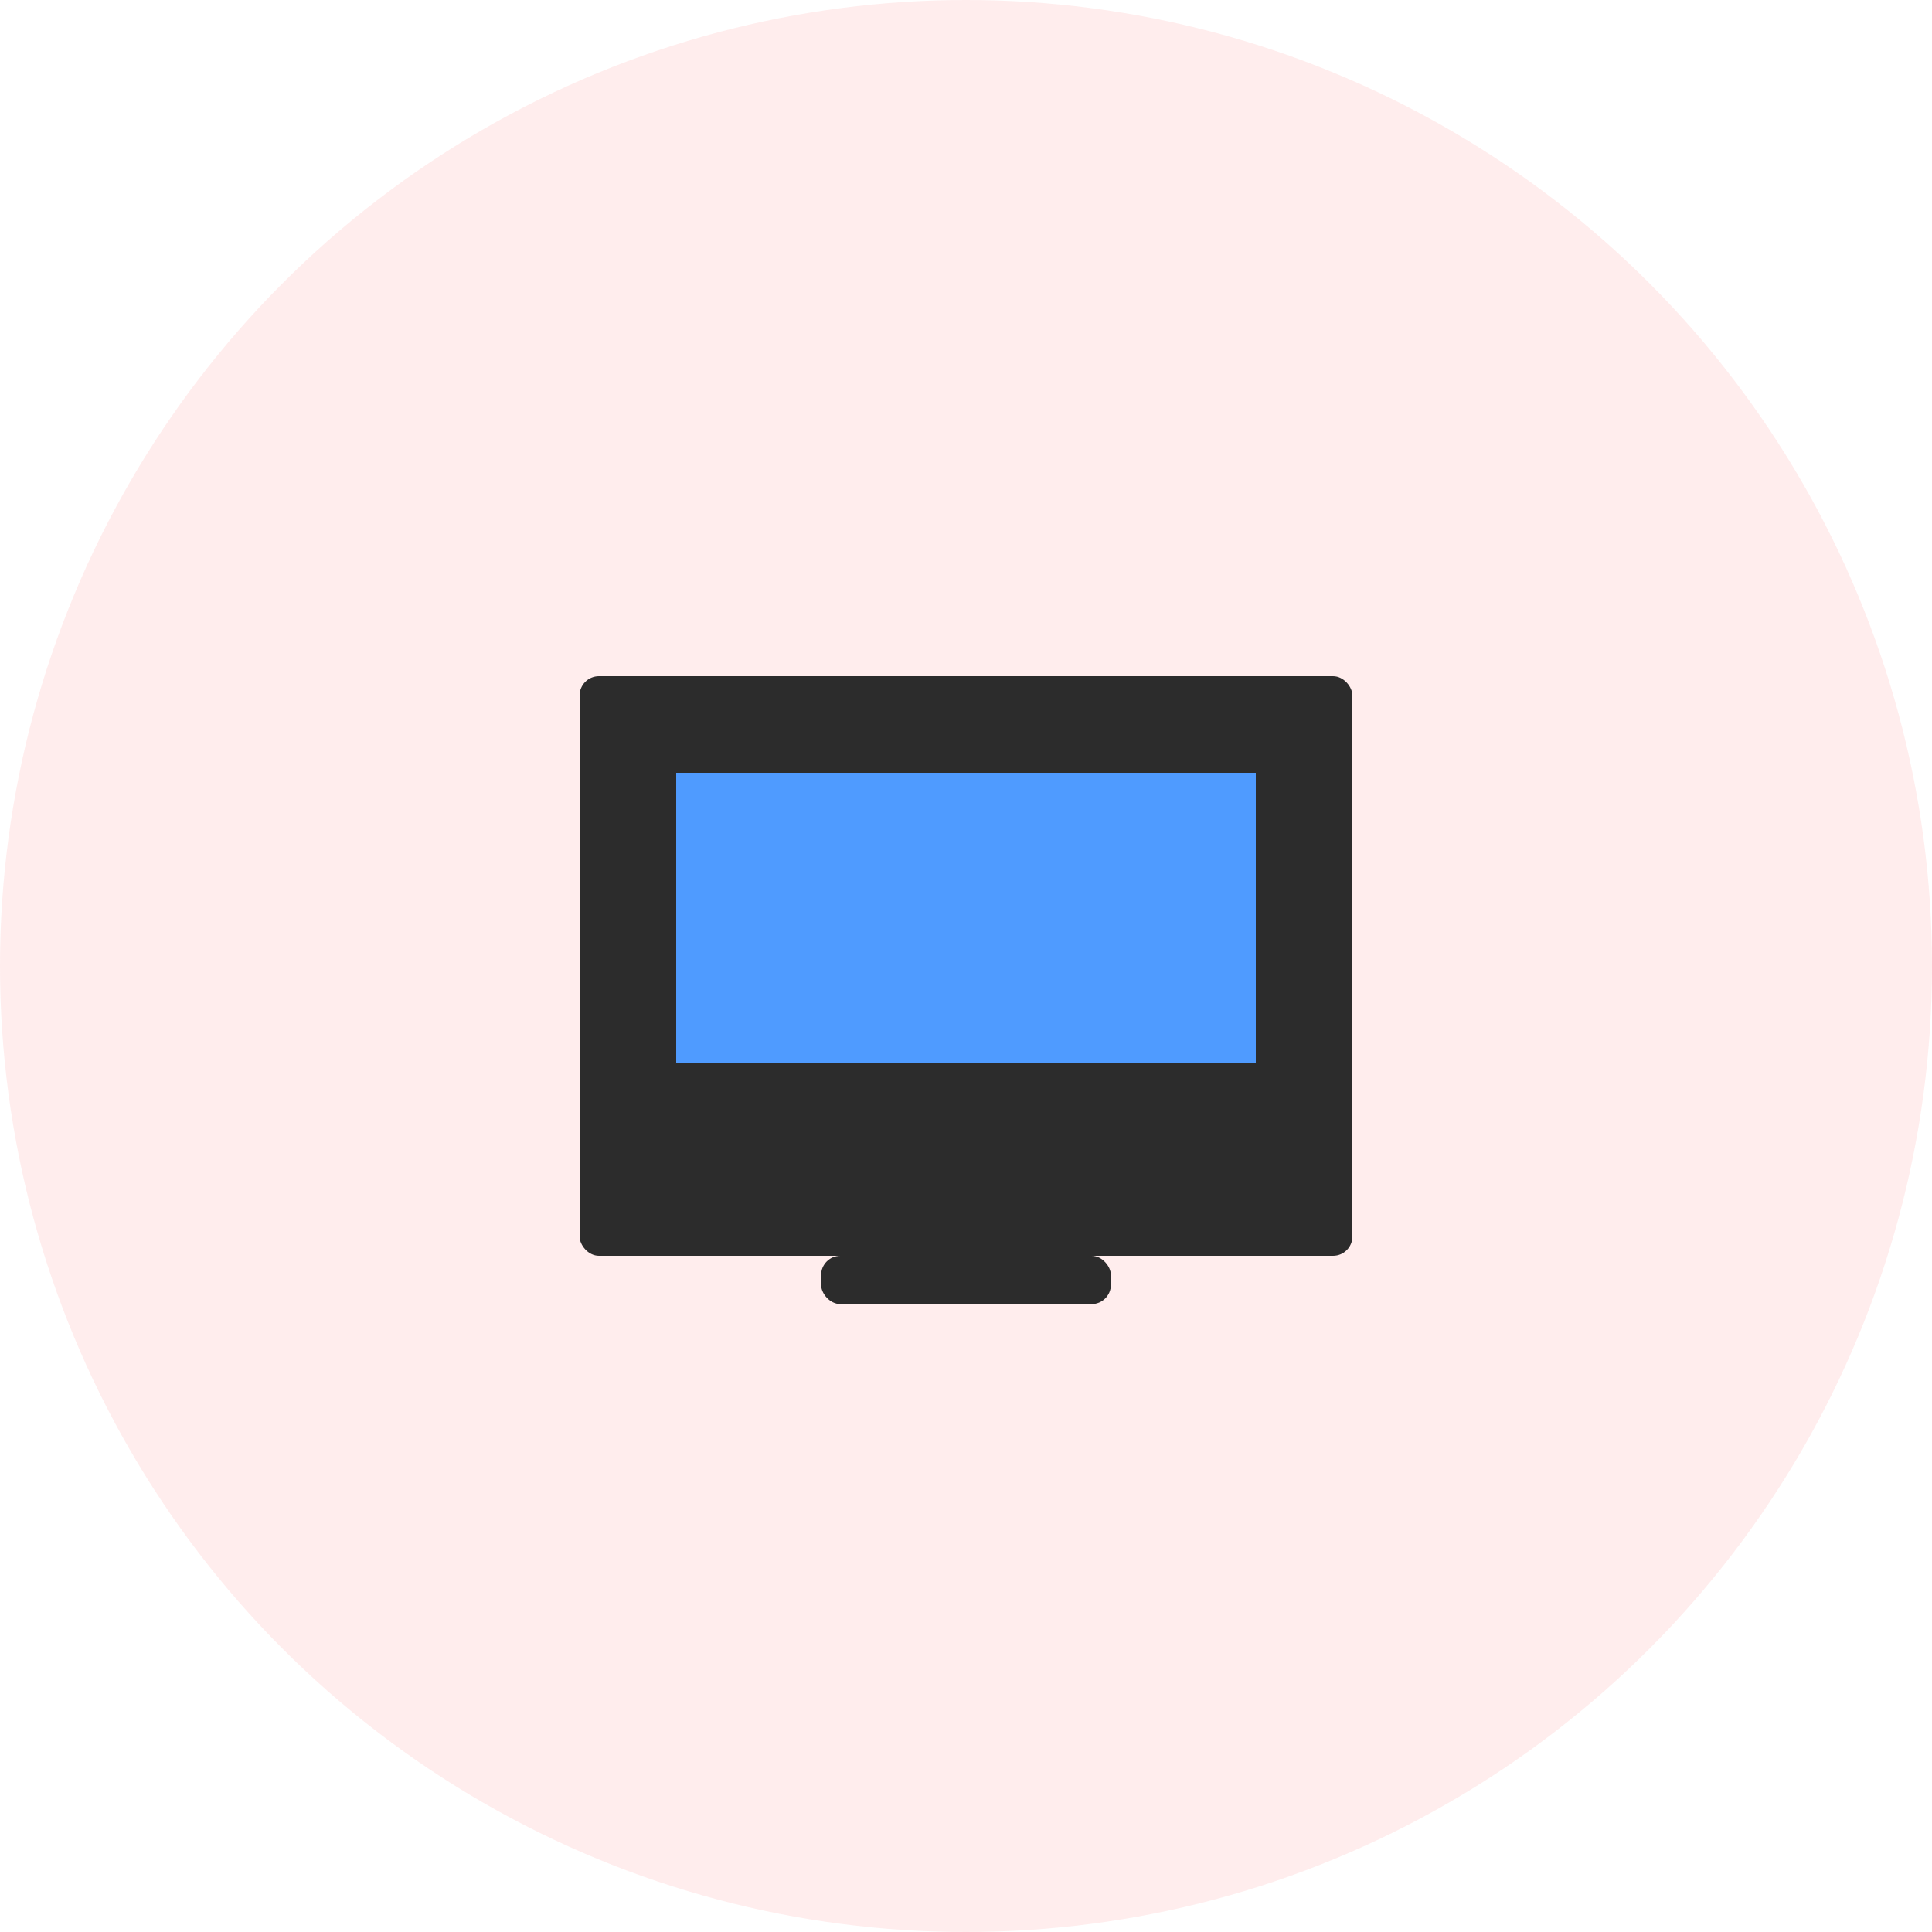 <svg width="200" height="200" viewBox="0 0 200 200" fill="none" xmlns="http://www.w3.org/2000/svg">
  <circle cx="100" cy="100" r="100" fill="#FF4F4F" fill-opacity="0.1"/>
  <rect x="60" y="70" width="80" height="60" rx="2" fill="#2C2C2C"/>
  <rect x="70" y="80" width="60" height="30" fill="#4F9BFF"/>
  <rect x="85" y="130" width="30" height="5" rx="2" fill="#2C2C2C"/>
</svg>